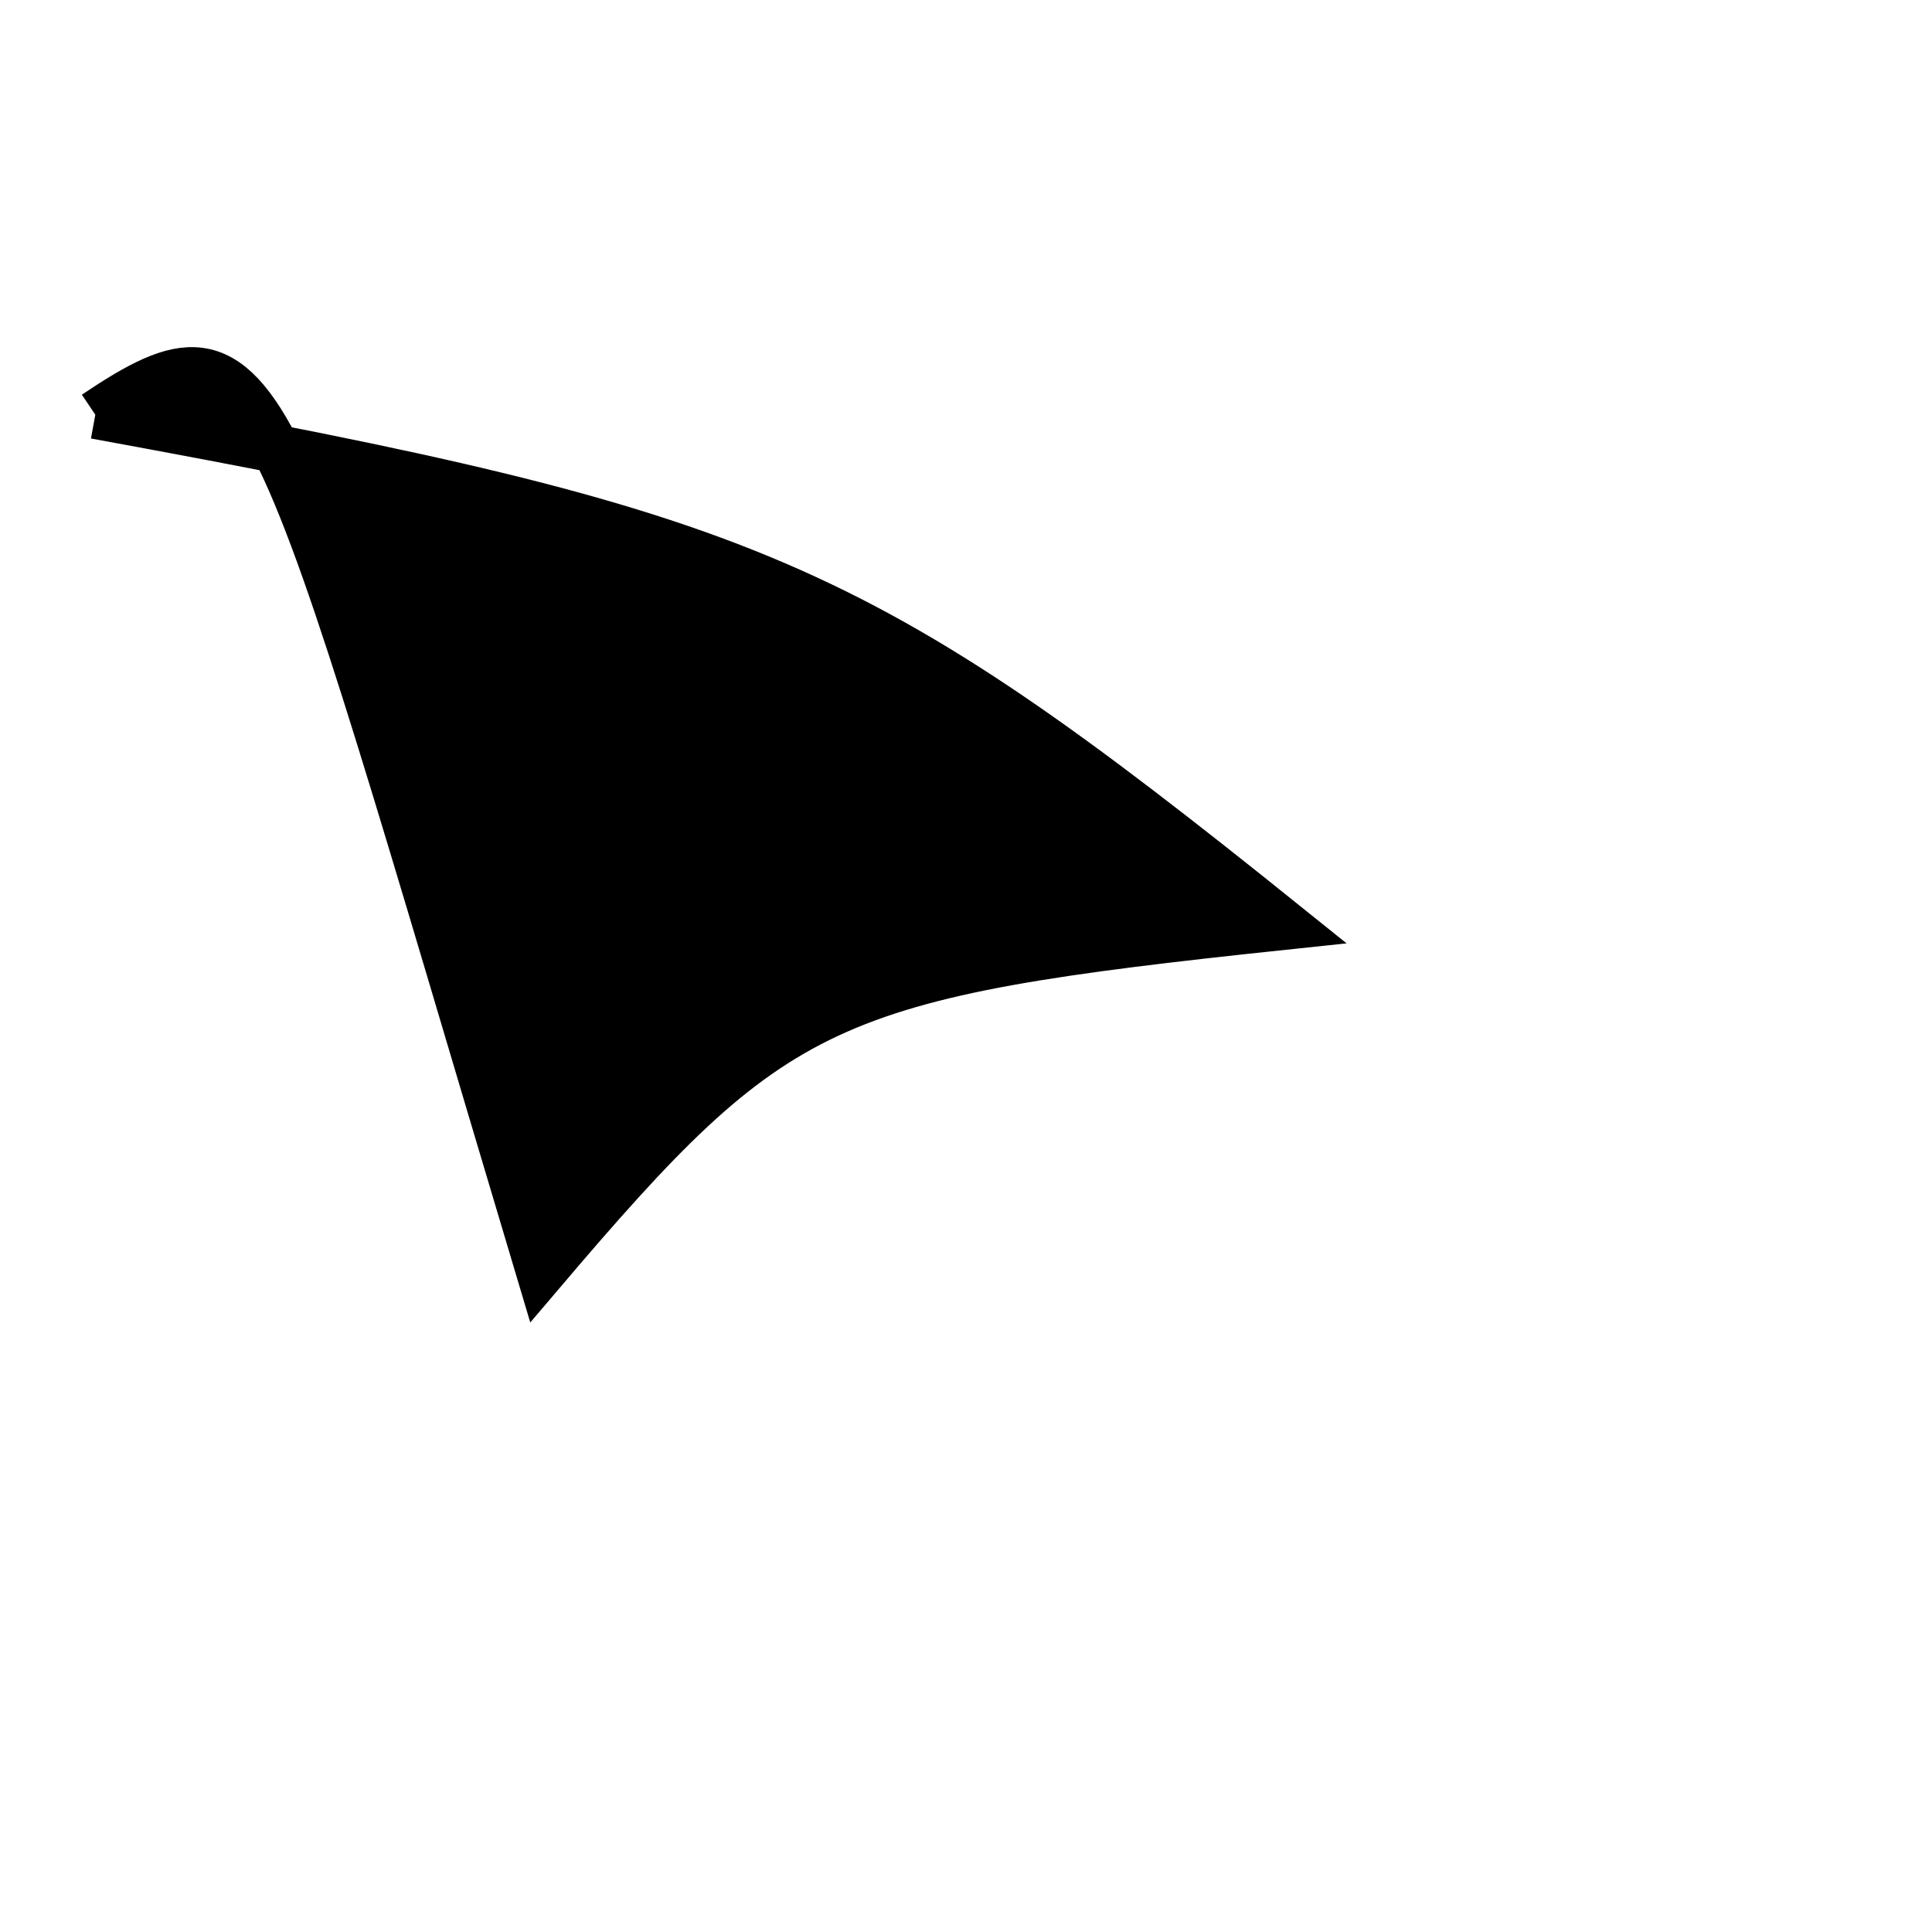 <?xml version="1.0" standalone="no"?>
<!DOCTYPE svg PUBLIC "-//W3C//DTD SVG 1.1//EN" "http://www.w3.org/Graphics/SVG/1.1/DTD/svg11.dtd">
<svg width="200px" height="200px" viewBox="0 0 200 200" xmlns="http://www.w3.org/2000/svg" version="1.1">
<title>Example</title>
<desc>Just a stage</desc>
<path d='M 9.867 42.933C 77.878 55.387 88.505 59.946 133.109 95.807 C 85.251 100.858 80.278 103.176 55.969 131.776 C 27.796 37.551 27.796 30.906 9.867 42.933' fill="black" stroke="black" stroke-width="5"/>
</svg>
